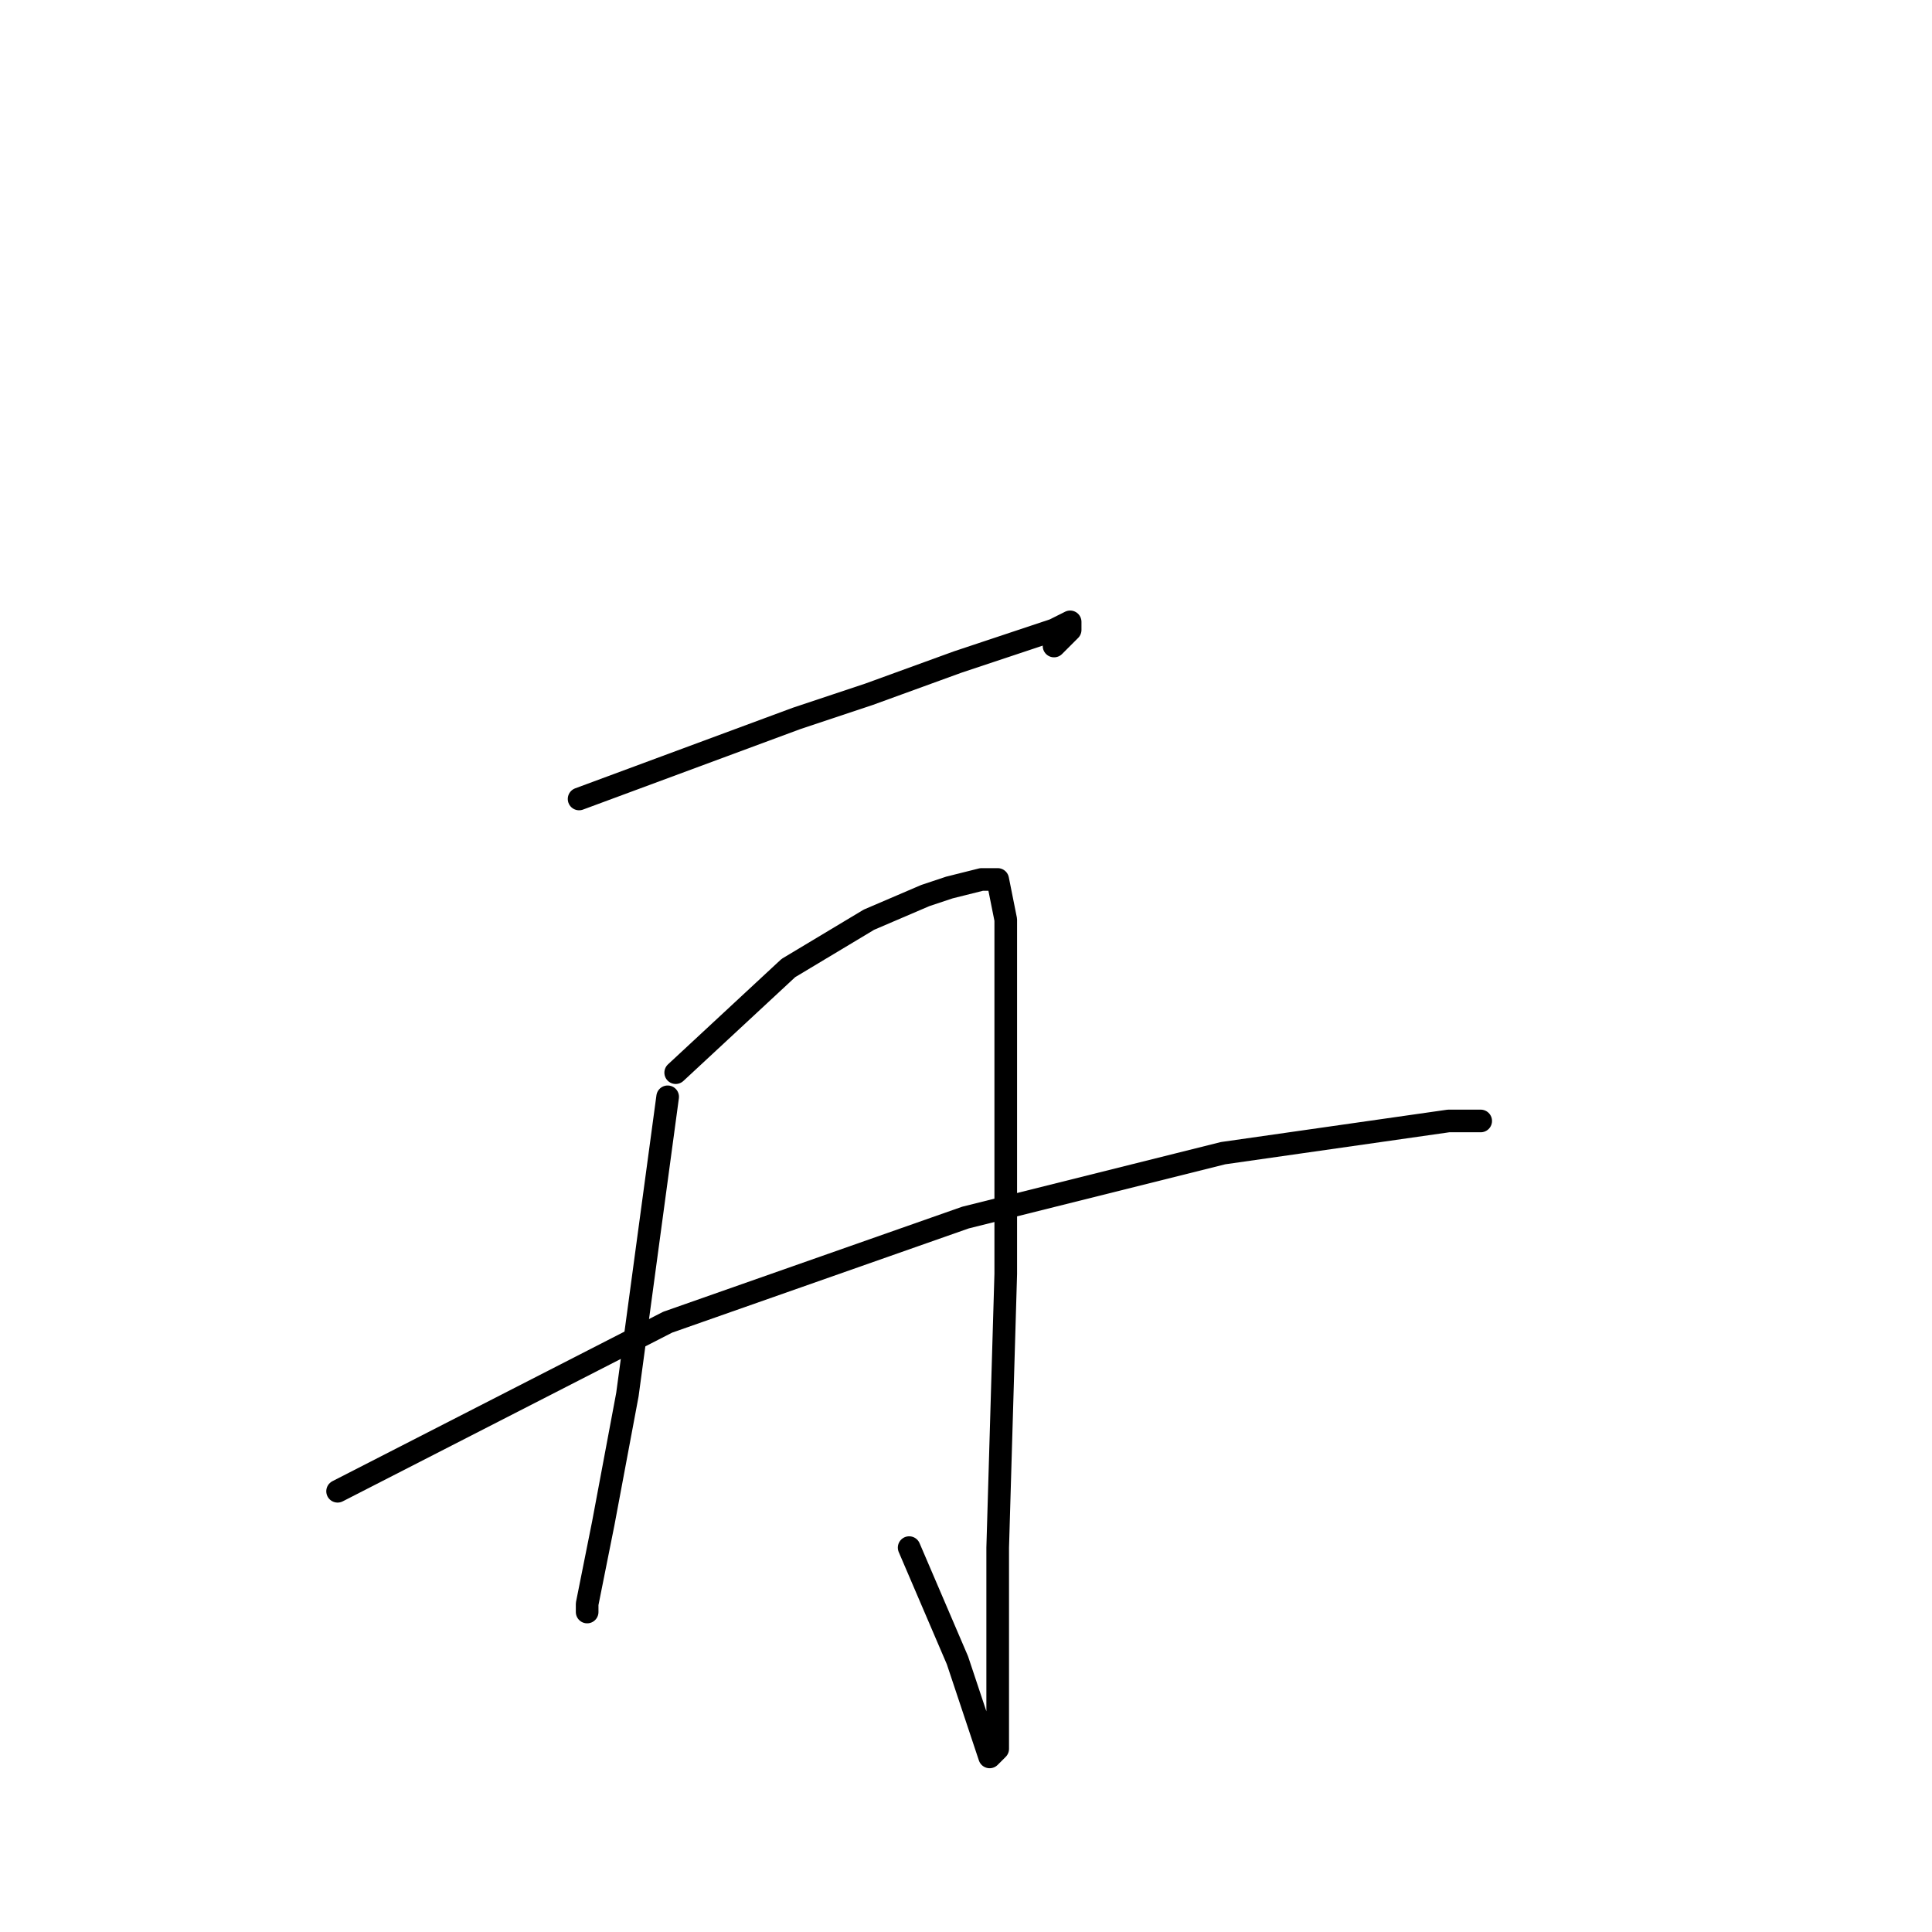<?xml version="1.0" standalone="no"?>
    <svg width="256" height="256" xmlns="http://www.w3.org/2000/svg" version="1.1">
    <polyline stroke="black" stroke-width="3" stroke-linecap="round" fill="transparent" stroke-linejoin="round" points="76.733 105.867 105.533 95.2 115.133 92 126.867 87.733 133.267 85.6 139.667 83.467 141.8 82.4 141.8 83.467 139.667 85.6 139.667 85.6 " />
        <polyline stroke="black" stroke-width="3" stroke-linecap="round" fill="transparent" stroke-linejoin="round" points="88.467 145.333 83.133 184.8 79.933 201.867 77.8 212.533 77.8 213.6 77.8 213.6 " />
        <polyline stroke="black" stroke-width="3" stroke-linecap="round" fill="transparent" stroke-linejoin="round" points="89.533 142.133 104.467 128.267 115.133 121.867 122.6 118.667 125.8 117.6 130.067 116.533 132.2 116.533 133.267 121.867 133.267 140 133.267 168.8 132.2 205.067 132.2 221.067 132.2 228.533 132.2 231.733 131.133 232.8 126.867 220 120.467 205.067 120.467 205.067 " />
        <polyline stroke="black" stroke-width="3" stroke-linecap="round" fill="transparent" stroke-linejoin="round" points="44.733 197.6 88.467 175.2 127.933 161.333 162.067 152.8 191.933 148.533 196.2 148.533 196.2 148.533 " />
        </svg>